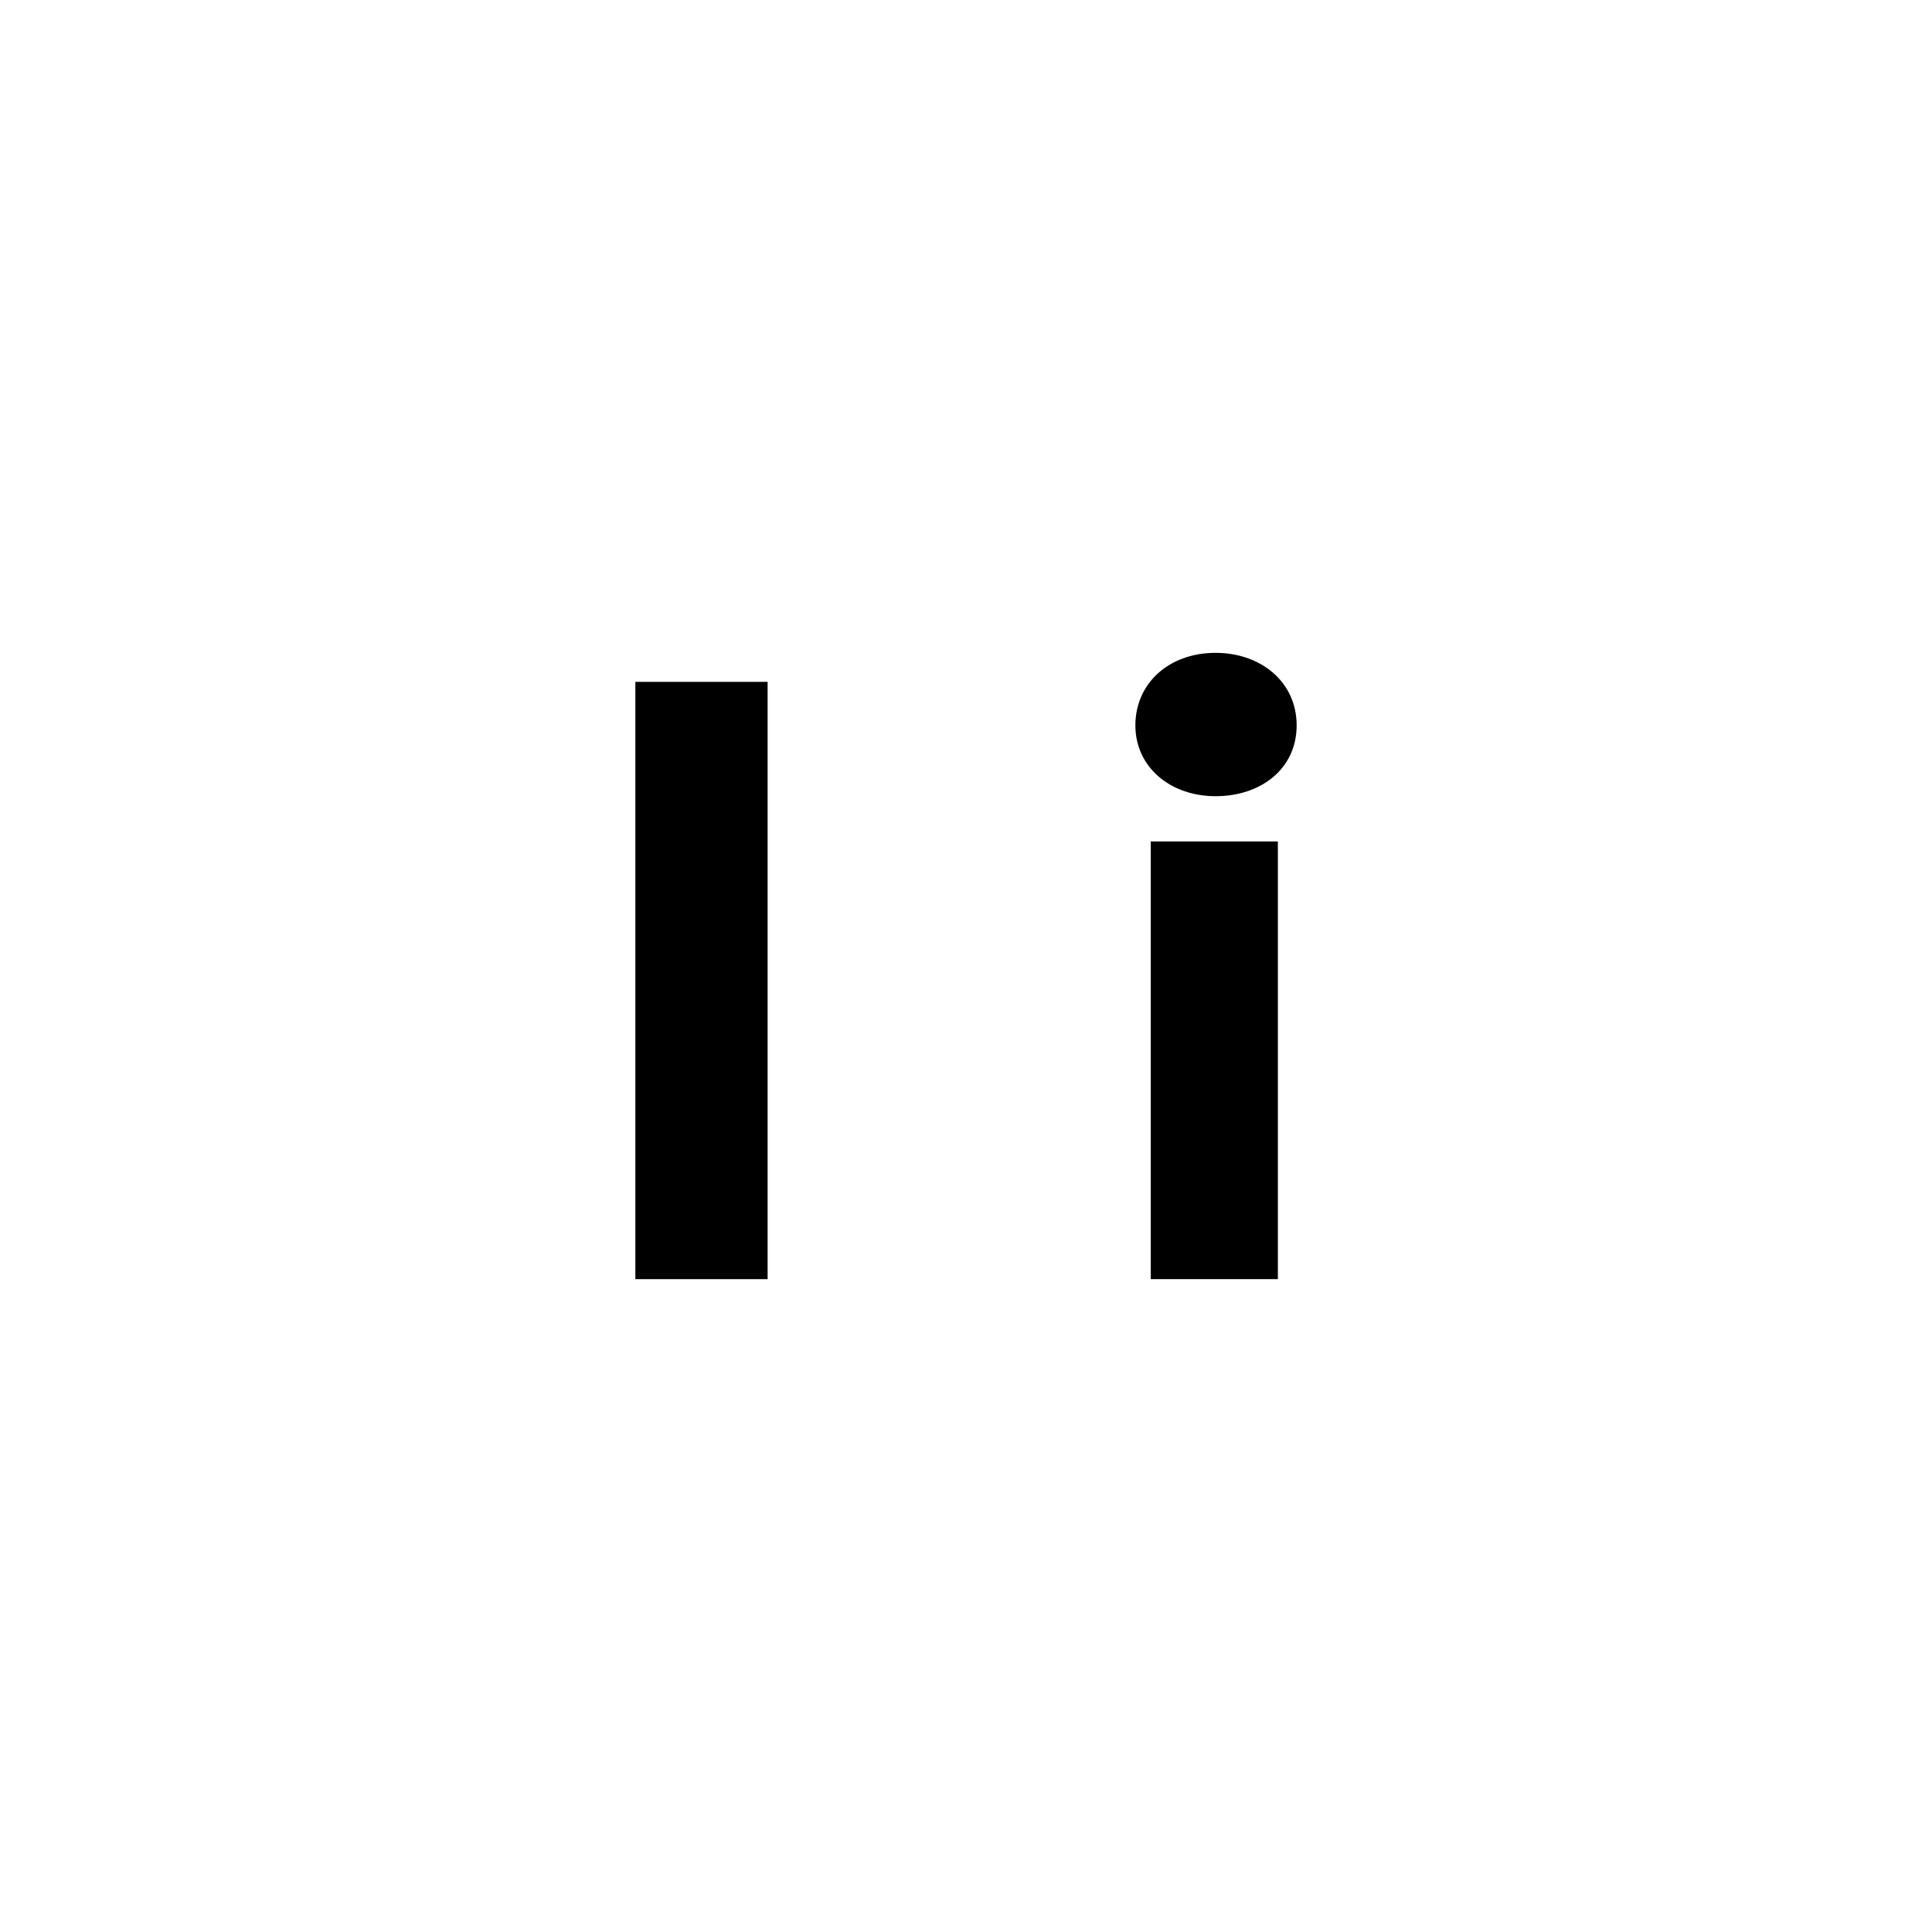 <?xml version="1.0" encoding="UTF-8"?>
<svg id="Layer_2" data-name="Layer 2" xmlns="http://www.w3.org/2000/svg" xmlns:xlink="http://www.w3.org/1999/xlink" viewBox="0 0 452.84 452.84">
  <defs>
    <style>
      .cls-1 {
        fill: none;
      }

      .cls-2 {
        clip-path: url(#clippath);
      }
    </style>
    <clipPath id="clippath">
      <rect class="cls-1" width="452.84" height="452.84"/>
    </clipPath>
  </defs>
  <g id="Layer_1-2" data-name="Layer 1">
    <g class="cls-2">
      <g>
        <path d="M179.92,299.82h-31v-140h31v140Z"/>
        <path d="M284.92,153.02c10.6,0,19,6.8,19,17s-8.4,16.6-19,16.6-18.8-6.8-18.8-16.6,7.8-17,18.8-17ZM269.72,299.82v-102.6h29.8v102.6h-29.8Z"/>
      </g>
    </g>
  </g>
</svg>